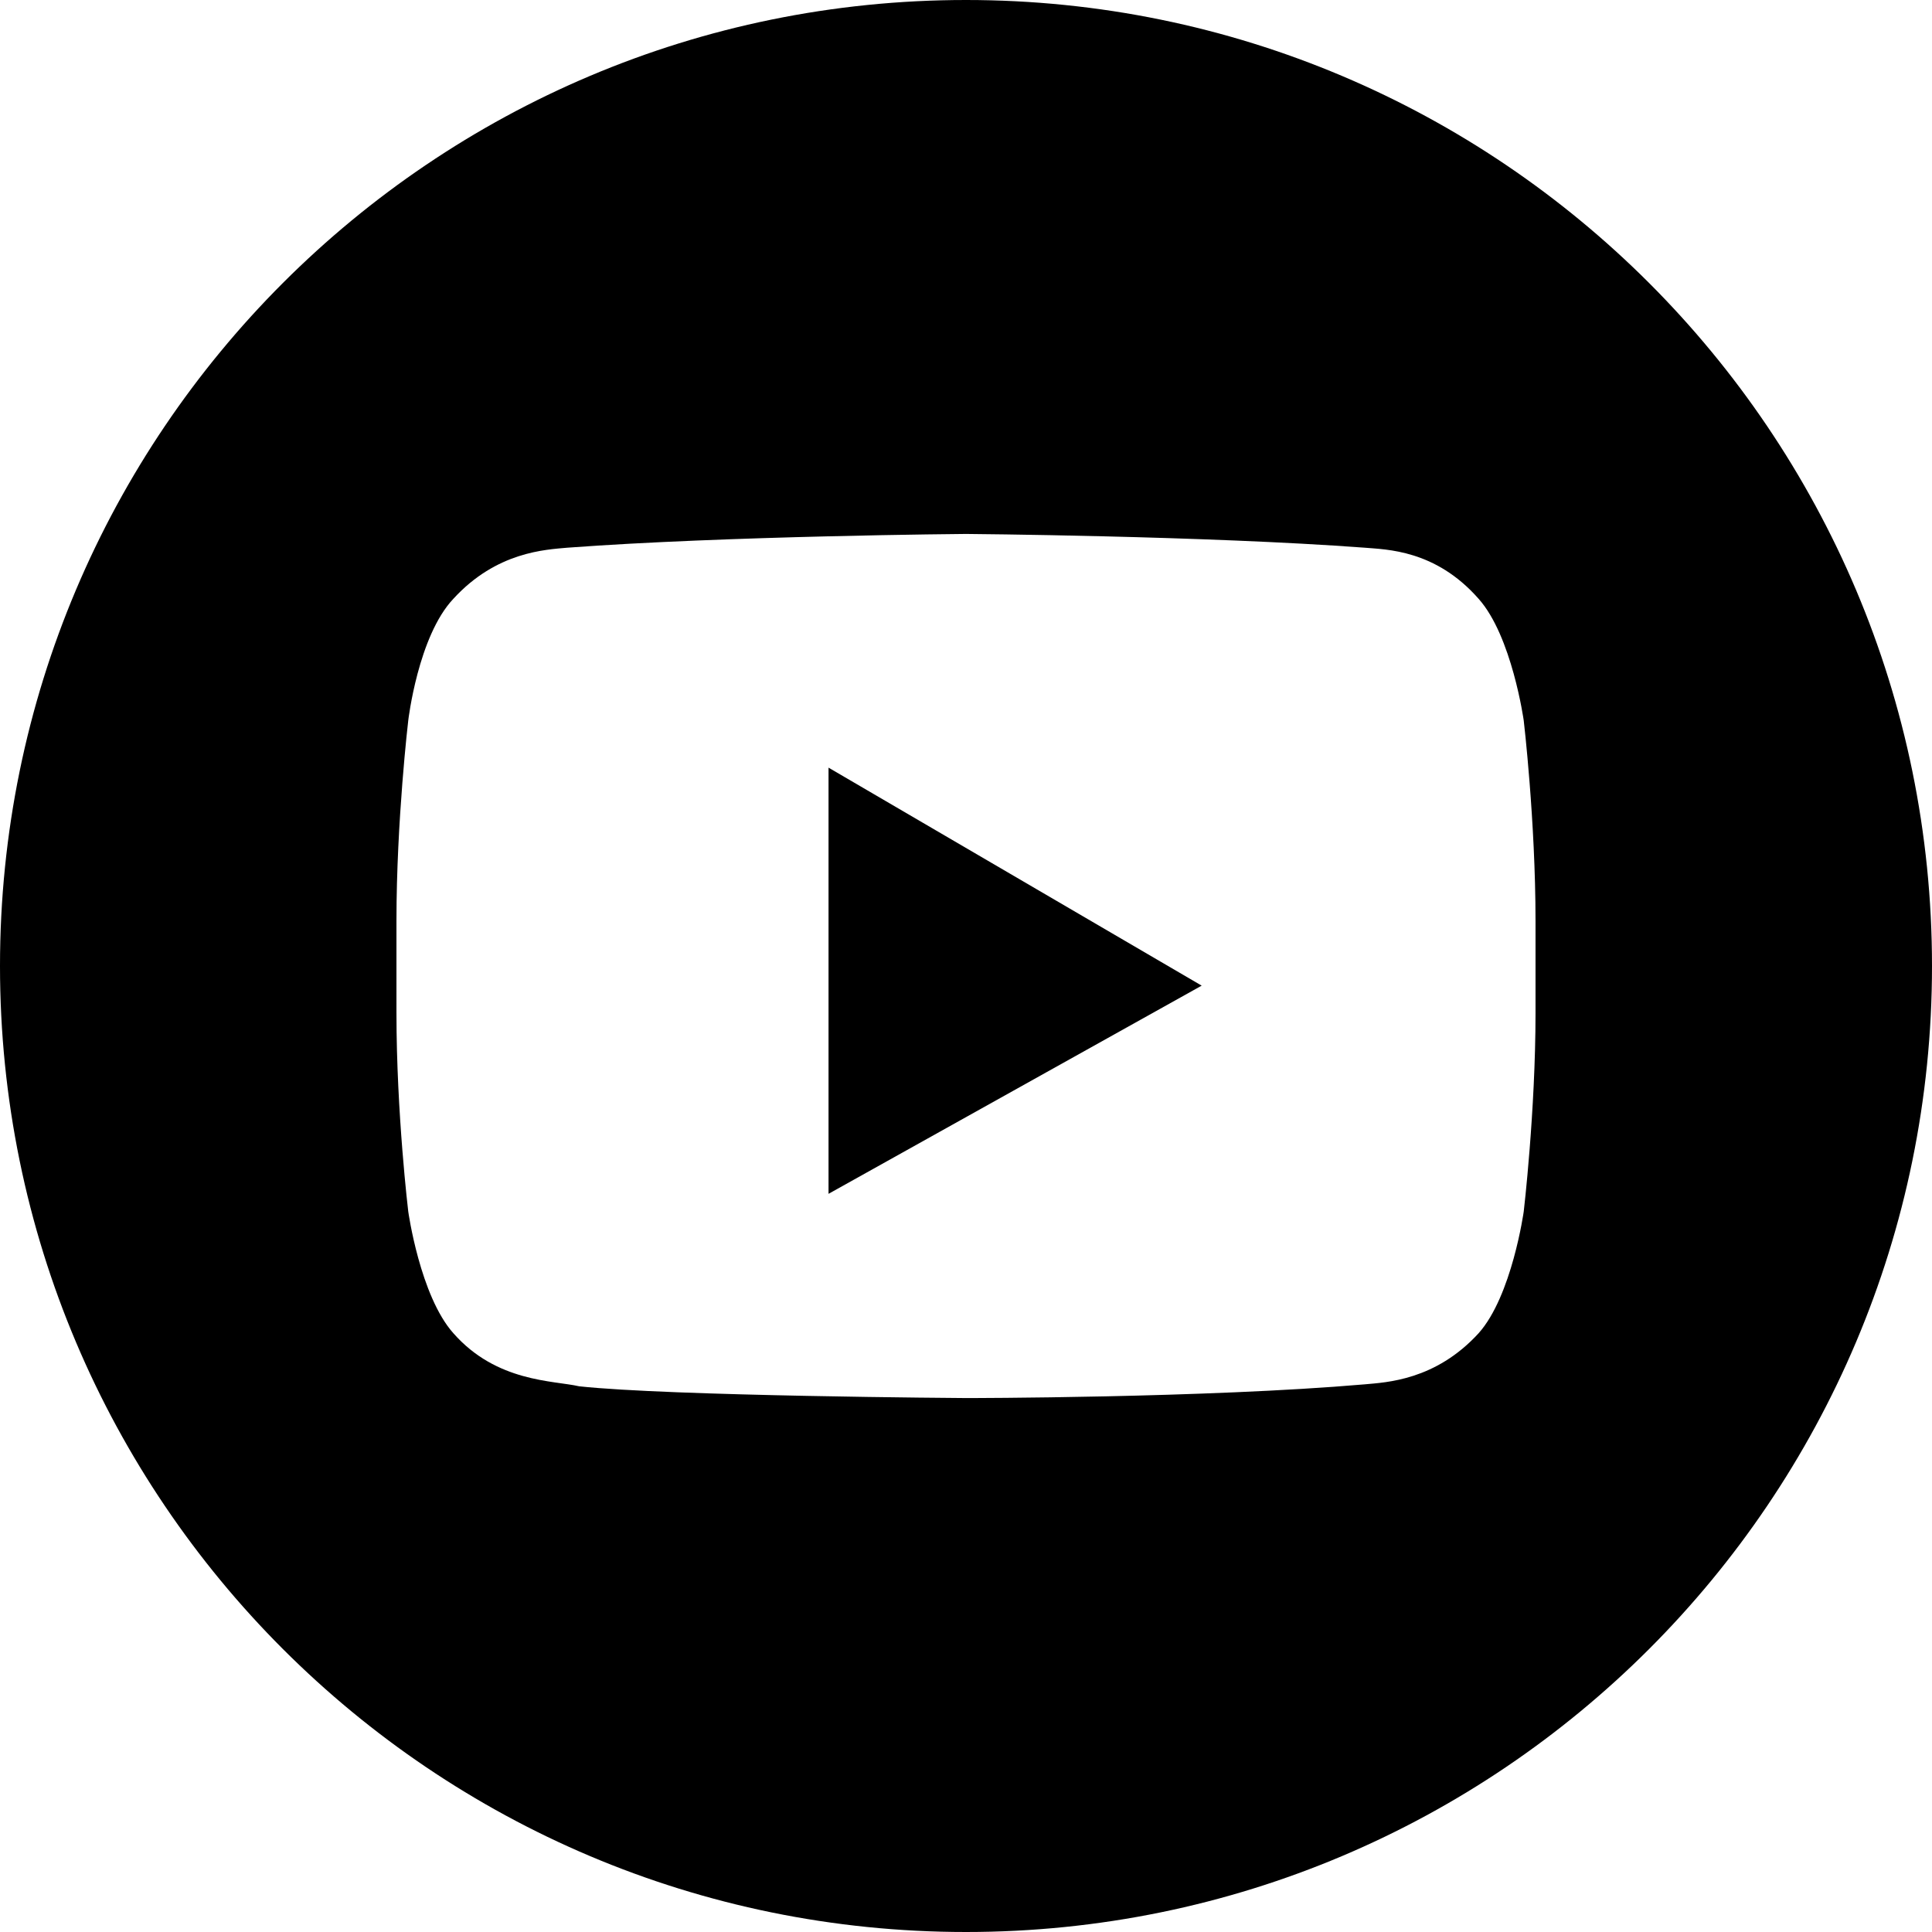 <svg xmlns="http://www.w3.org/2000/svg" viewBox="0 0 1024 1024"><title>toornamen icon (3)</title><g id="Layer_72" data-name="Layer 72"><path d="M512,0C229.21,0,0,229.25,0,512s229.21,512,512,512,512-229.25,512-512S794.75,0,512,0ZM813.86,537c0,52-6.25,105.13-6.25,105.13s-6.25,44.76-23.94,64.54c-22.9,25-48.92,26-60.37,27.06C639,741,512,741,512,741s-157.18-1-205.06-6.24c-13.53-3.12-43.72-2.08-66.62-28.1-17.69-19.78-23.94-64.54-23.94-64.54s-6.25-52-6.25-105.13V488.06c0-53.09,6.25-106.17,6.25-106.17s5.2-44.76,23.94-64.54c22.9-25,48.92-26,60.37-27.06C385,284,512,283,512,283s127,1,211.3,7.29c11.45,1,37.47,1,60.37,27.06,17.69,19.78,23.94,64.54,23.94,64.54s6.25,53.09,6.25,106.17Z"/><polygon points="439.14 632.75 636.91 522.41 439.14 406.87 439.14 632.75"/></g></svg>